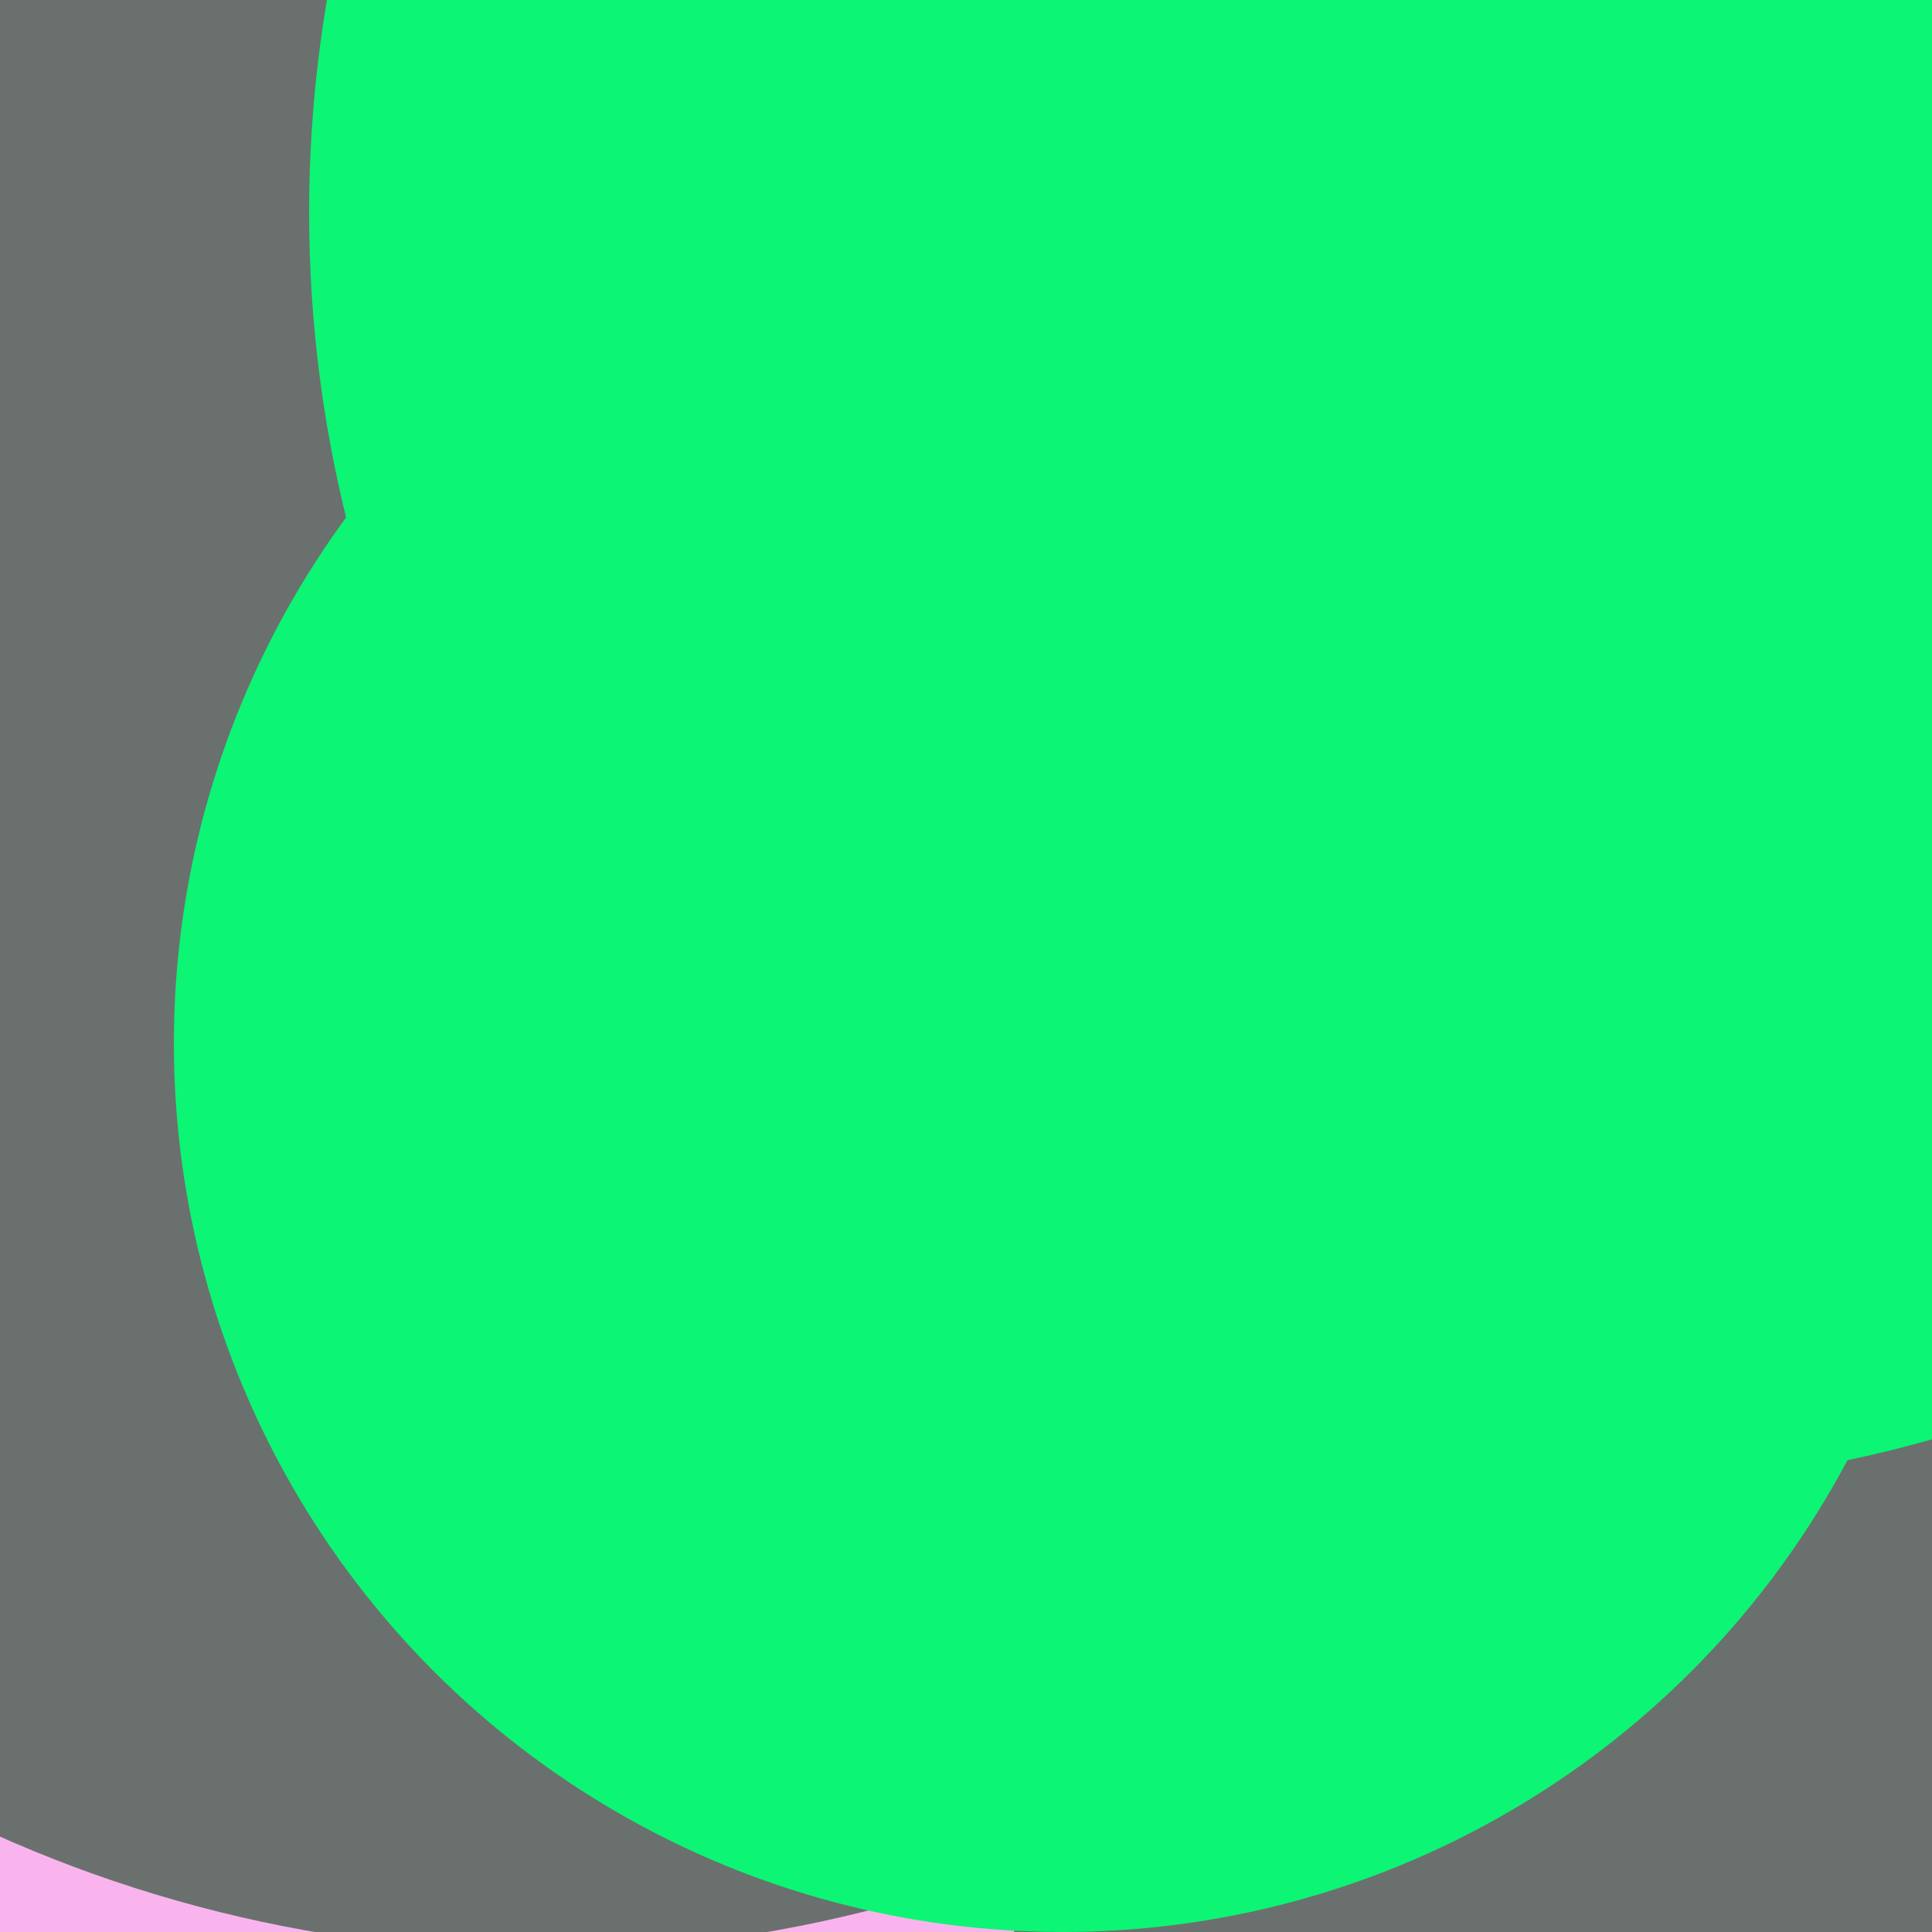 <svg xmlns="http://www.w3.org/2000/svg" preserveAspectRatio="xMinYMin meet" viewBox="0 0 777 777"><defs><filter id="f0" width="300%" height="300%" x="-100%" y="-100%"><feGaussianBlur in="SourceGraphic" stdDeviation="129"/></filter><filter id="f1" width="300%" height="300%" x="-100%" y="-100%"><feGaussianBlur in="SourceGraphic" stdDeviation="700"/></filter></defs><rect width="100%" height="100%" fill="#fff" /><circle cx="71%" cy="89%" r="35%" filter="url(#f1)" fill="#6a706e"></circle><circle cx="67%" cy="47%" r="40%" filter="url(#f1)" fill="#6a706e"></circle><circle cx="10%" cy="70%" r="52%" filter="url(#f0)" fill="#f9b4ed"></circle><circle cx="50%" cy="10%" r="13%" filter="url(#f0)" fill="#f9b4ed"></circle><circle cx="70%" cy="33%" r="37%" filter="url(#f0)" fill="#6a706e"></circle><circle cx="28%" cy="32%" r="69%" filter="url(#f0)" fill="#6a706e"></circle><circle cx="82%" cy="11%" r="66%" filter="url(#f0)" fill="#0cf574"></circle><circle cx="55%" cy="54%" r="46%" filter="url(#f0)" fill="#0cf574"></circle></svg>